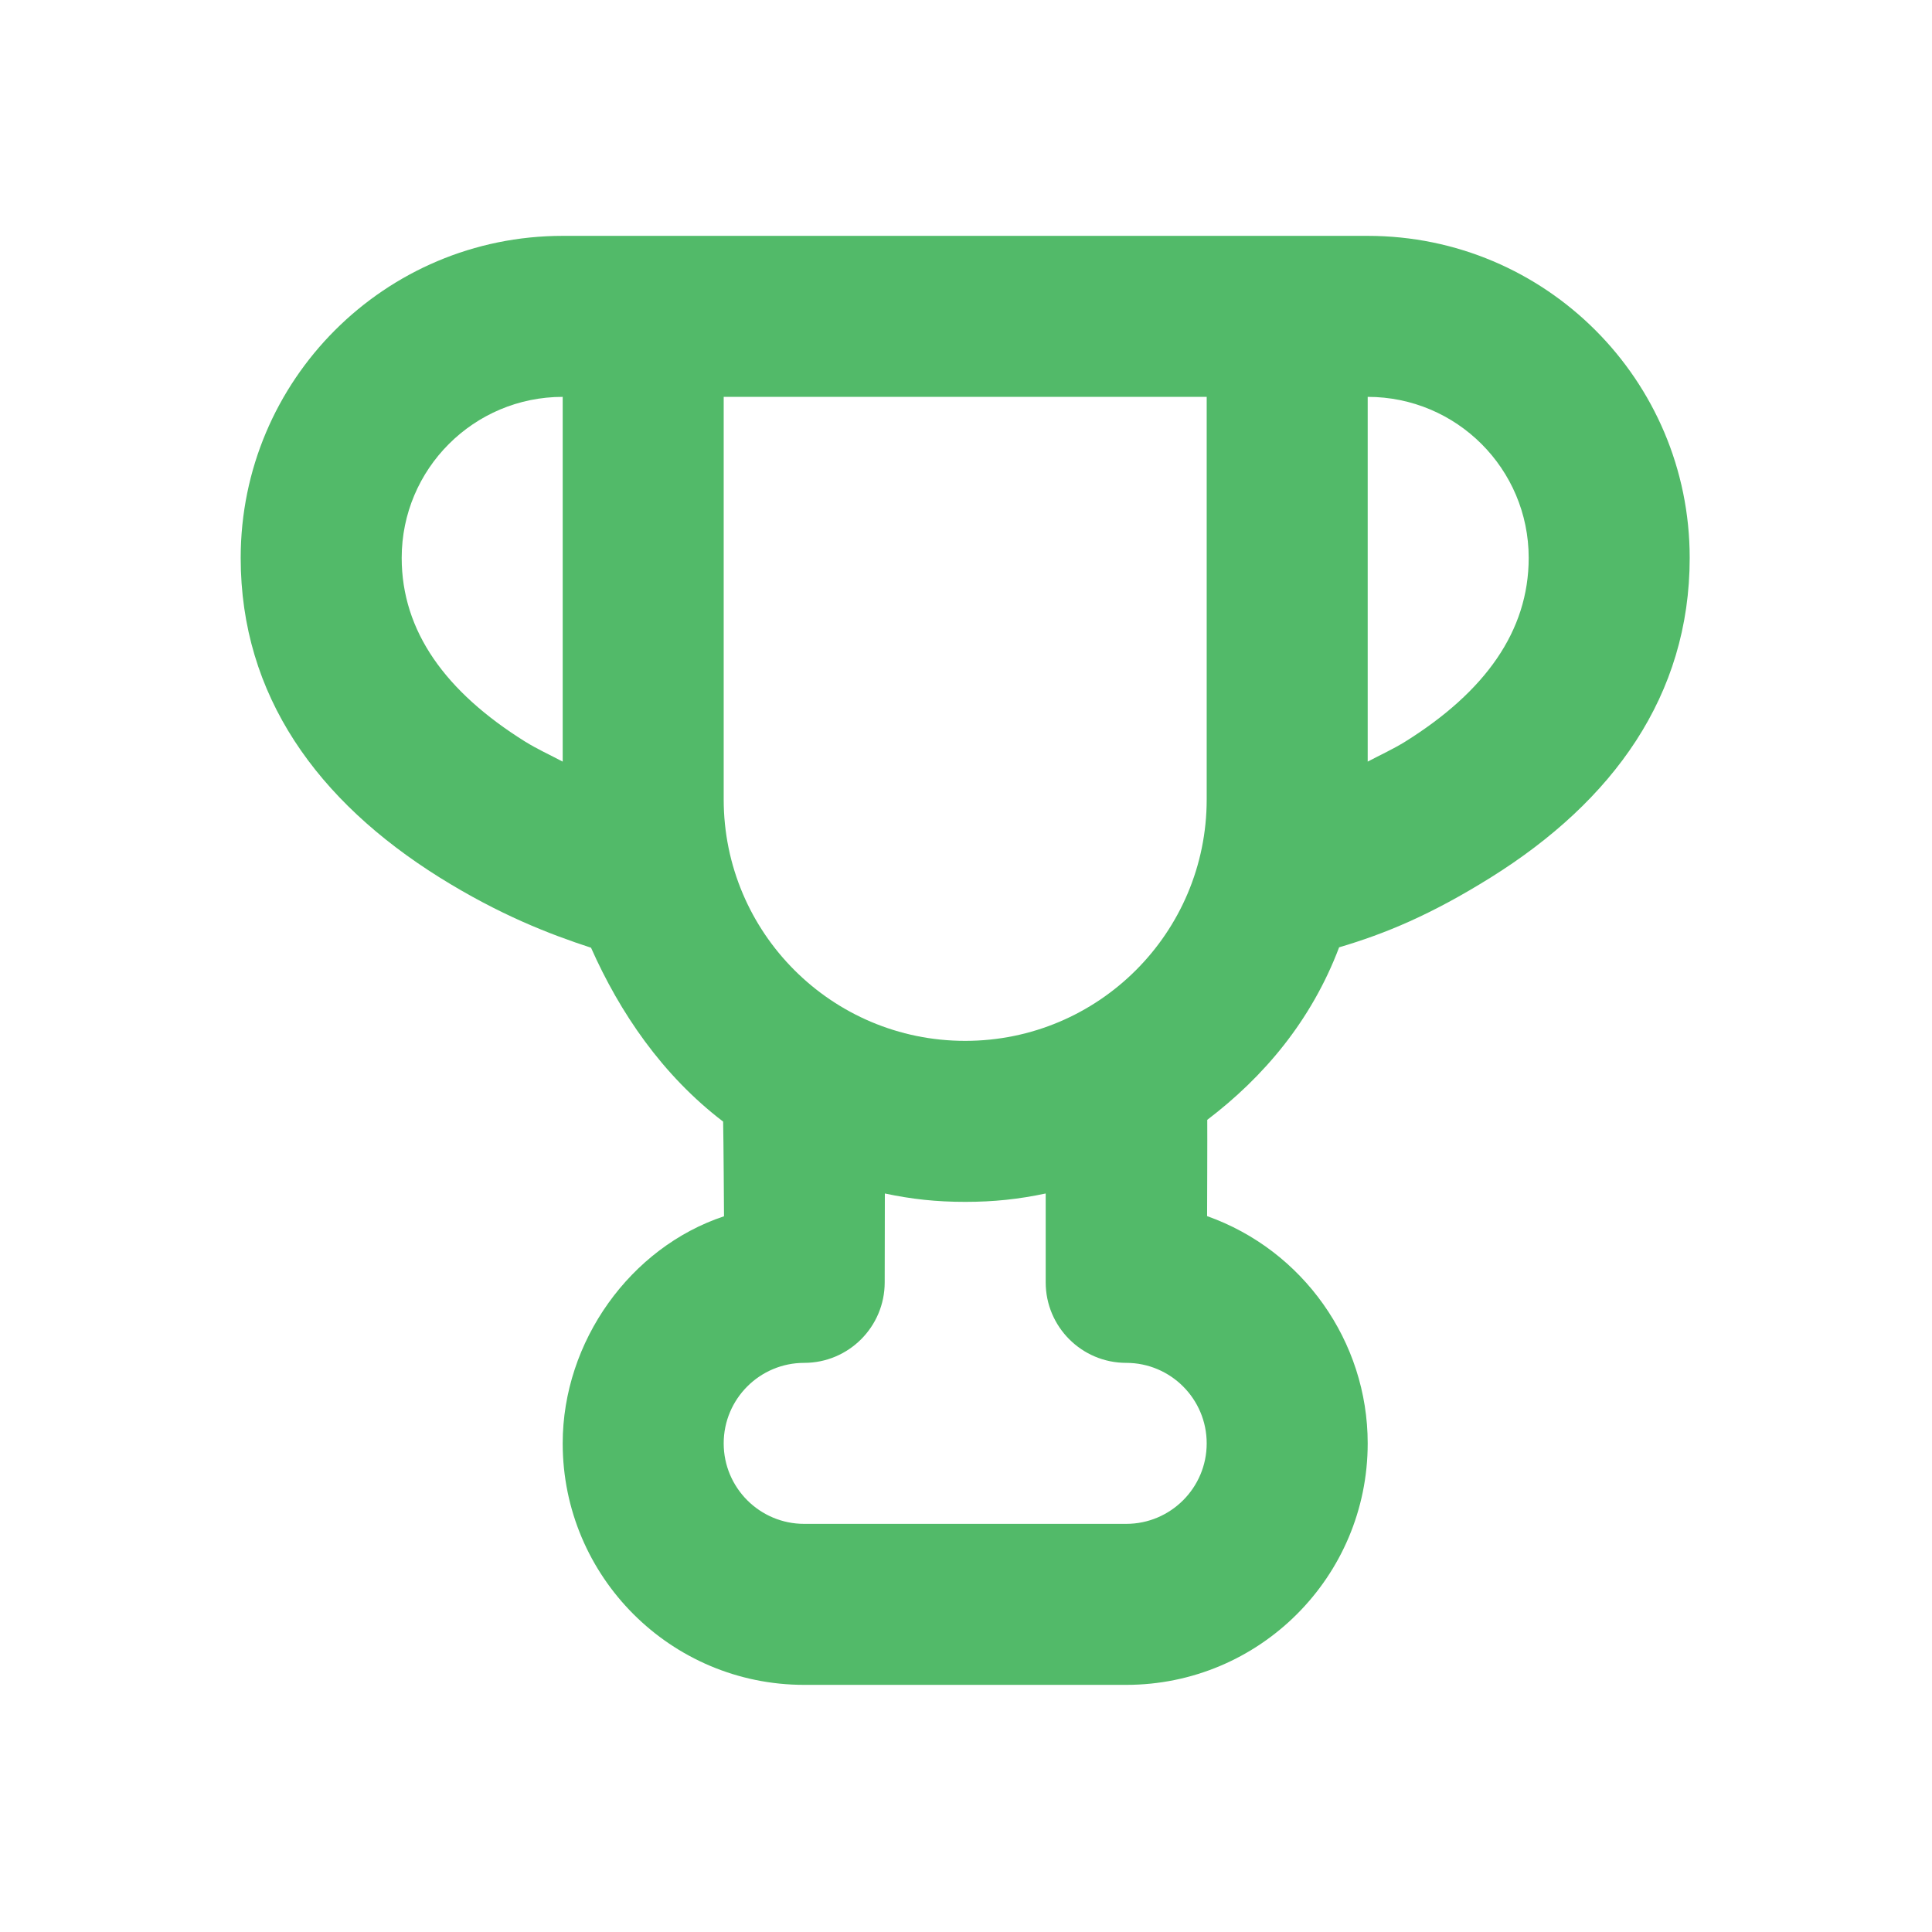 <svg width="24" height="24" viewBox="0 0 24 24" fill="none" xmlns="http://www.w3.org/2000/svg">
<g id="trophy">
<path id="Vector" d="M6.99 2.93C4.781 2.93 2.99 4.721 2.99 6.93C2.99 8.642 3.945 9.952 5.459 10.899C6.207 11.366 6.828 11.605 7.342 11.773C7.699 12.577 8.225 13.354 8.983 13.933C8.988 14.112 8.994 15.109 8.994 15.109C7.833 15.494 6.99 16.662 6.99 17.93C6.99 19.587 8.333 20.93 9.99 20.93H13.99C15.647 20.93 16.99 19.587 16.99 17.93C16.99 16.662 16.184 15.529 14.995 15.107C14.995 15.107 14.999 14.07 14.997 13.911C15.698 13.378 16.29 12.68 16.635 11.768C17.204 11.6 17.773 11.366 18.521 10.899C20.036 9.952 20.99 8.642 20.99 6.93C20.99 4.721 19.199 2.93 16.99 2.93H6.99ZM6.99 4.93V9.461C6.833 9.378 6.672 9.305 6.521 9.211C5.536 8.595 4.99 7.843 4.99 6.93C4.99 5.825 5.886 4.93 6.99 4.93ZM8.99 4.93C10.56 4.93 13.42 4.93 14.99 4.93V9.93C14.99 11.587 13.647 12.93 11.99 12.93C10.333 12.93 8.99 11.587 8.99 9.93V4.93ZM16.99 4.93C18.095 4.93 18.99 5.825 18.99 6.93C18.99 7.843 18.444 8.595 17.459 9.211C17.308 9.305 17.147 9.378 16.99 9.461V4.93ZM10.992 14.826C11.327 14.897 11.633 14.93 11.99 14.93C12.347 14.93 12.654 14.897 12.99 14.826V15.93C12.99 16.482 13.438 16.93 13.99 16.93C14.542 16.93 14.99 17.378 14.99 17.93C14.99 18.482 14.542 18.93 13.99 18.93H9.99C9.438 18.93 8.99 18.482 8.99 17.93C8.99 17.378 9.438 16.93 9.99 16.93C10.542 16.93 10.99 16.482 10.99 15.93L10.992 14.826Z" fill="#52BA69"/>
</g>
</svg>
